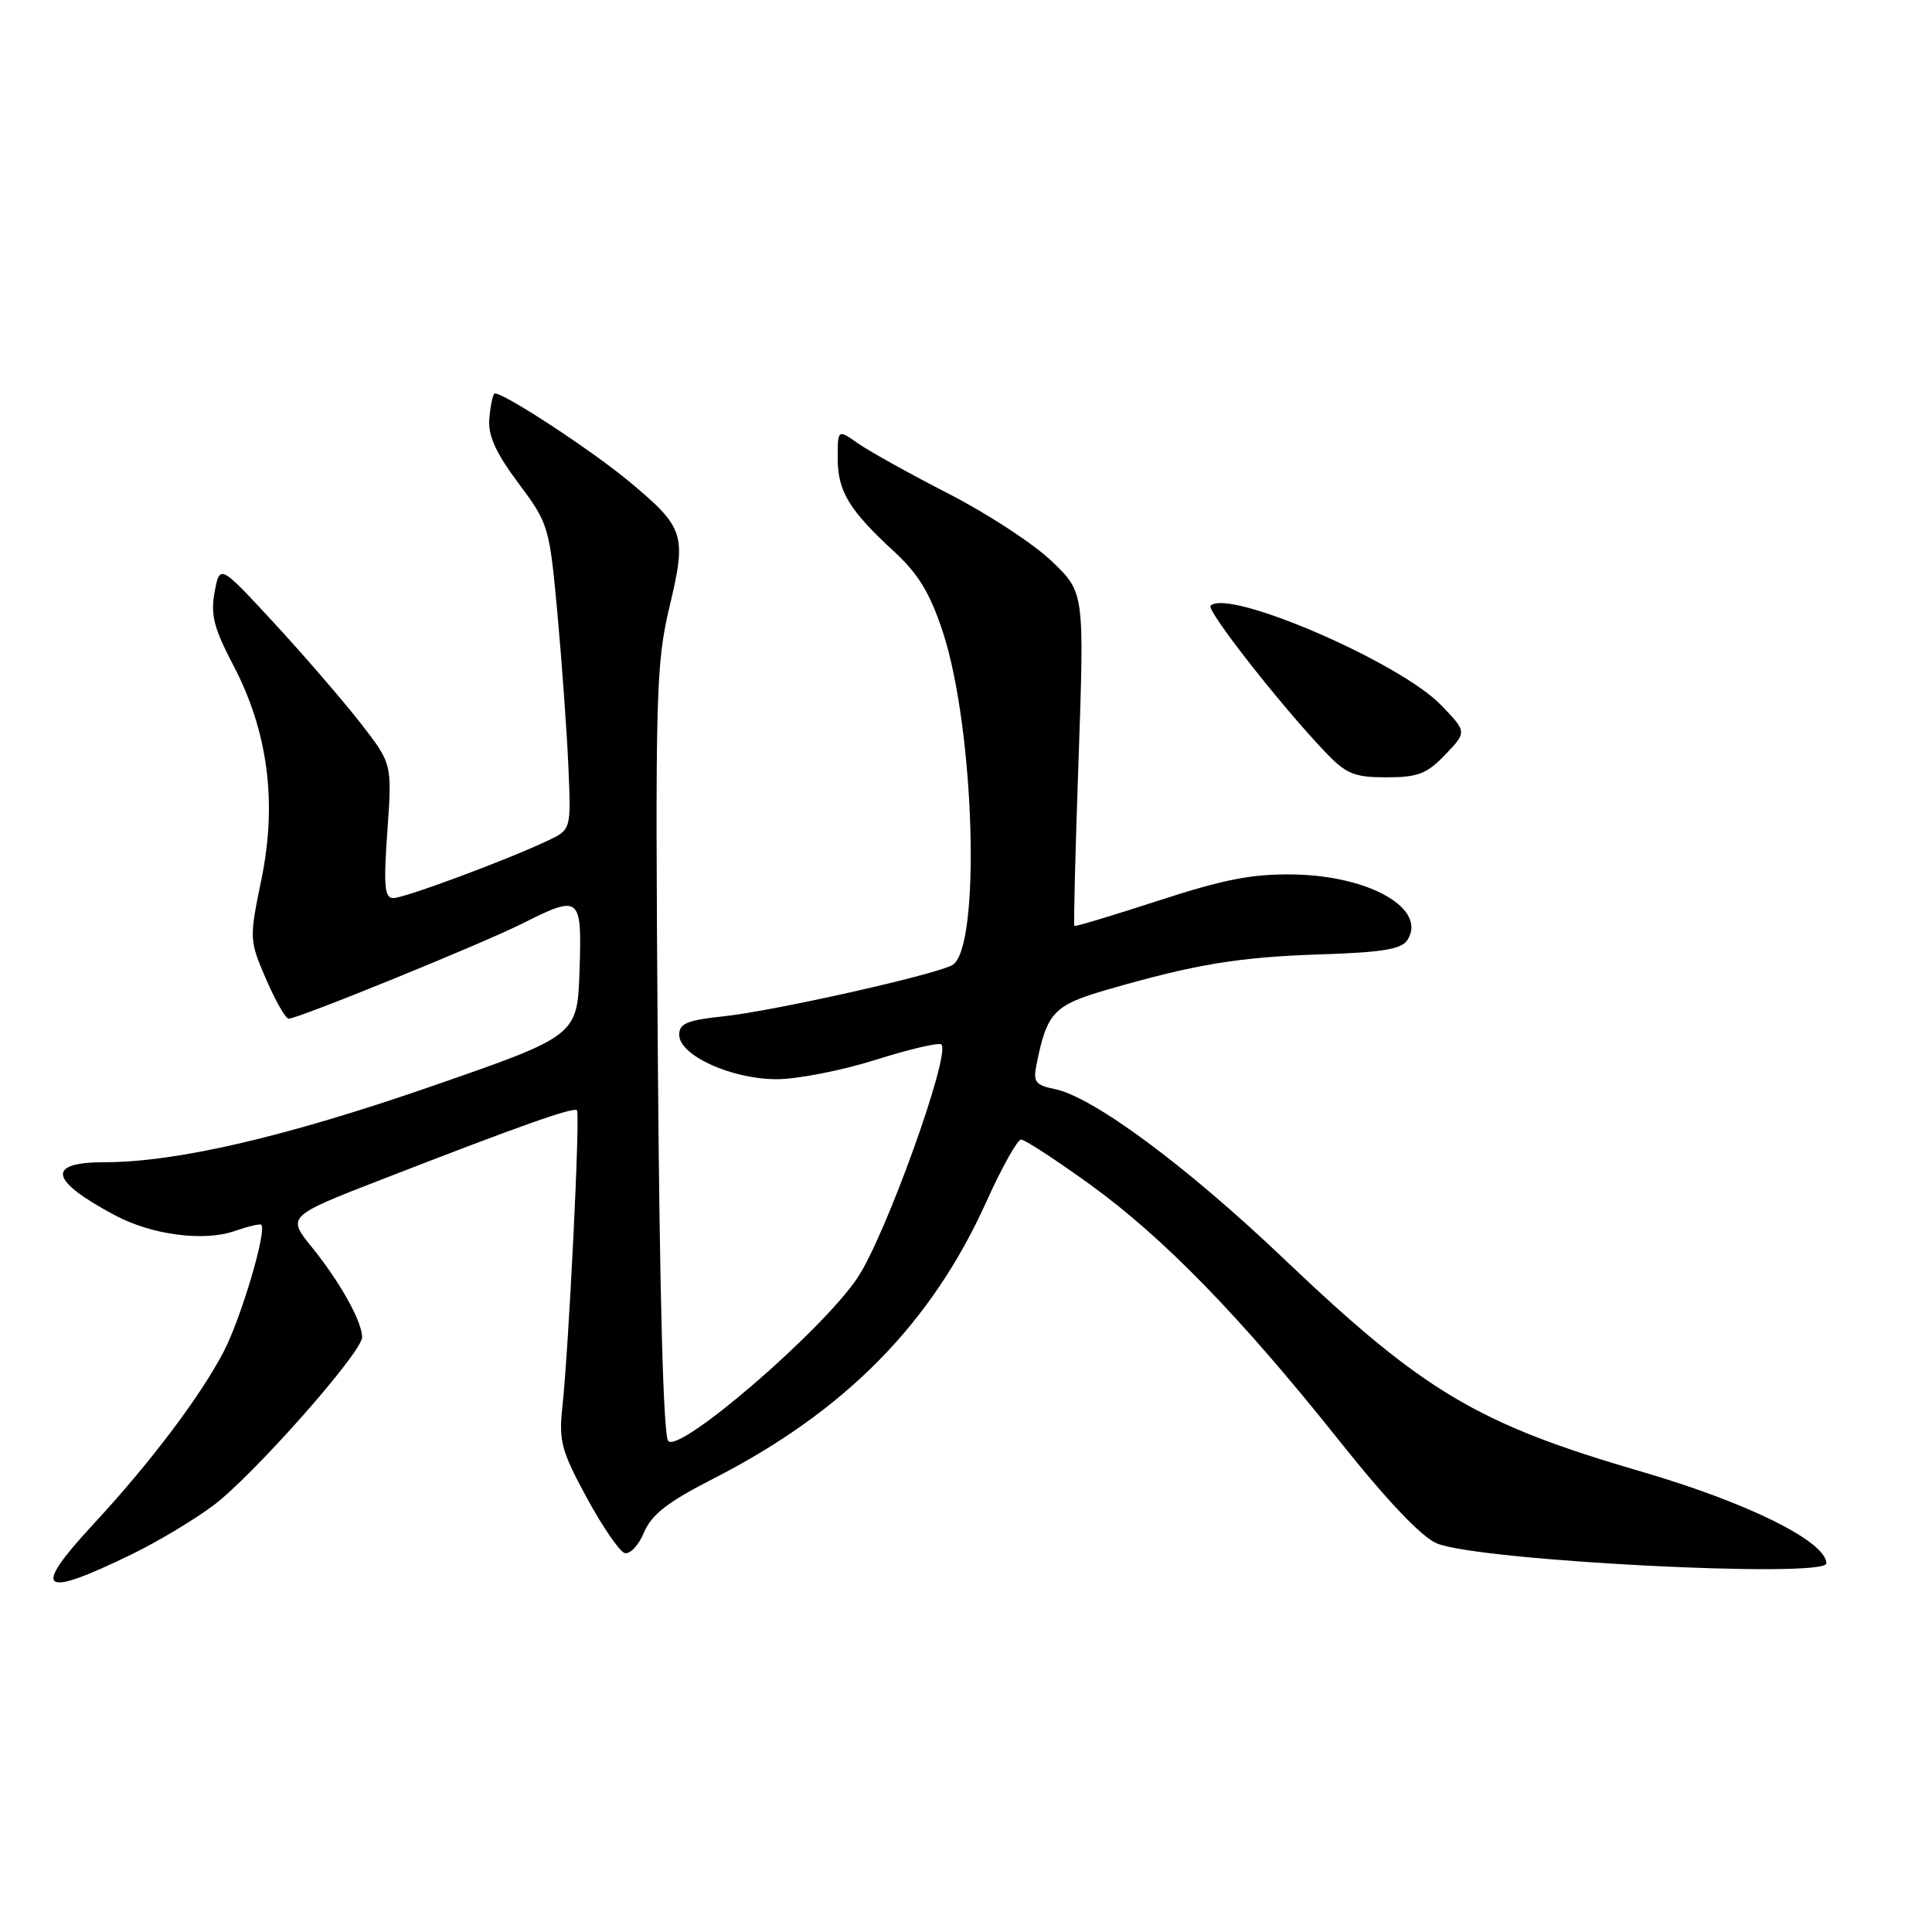 <?xml version="1.0" encoding="UTF-8" standalone="no"?>
<!DOCTYPE svg PUBLIC "-//W3C//DTD SVG 1.1//EN" "http://www.w3.org/Graphics/SVG/1.1/DTD/svg11.dtd" >
<svg xmlns="http://www.w3.org/2000/svg" xmlns:xlink="http://www.w3.org/1999/xlink" version="1.1" viewBox="0 0 256 256">
 <g >
 <path fill="currentColor"
d=" M 17.50 205.93 C 20.80 204.33 25.61 201.45 28.19 199.54 C 33.37 195.71 47.94 179.26 47.98 177.20 C 48.01 175.18 45.08 169.91 41.38 165.33 C 38.00 161.17 38.00 161.17 50.75 156.22 C 69.08 149.10 75.99 146.66 76.45 147.12 C 76.90 147.56 75.37 178.57 74.51 186.50 C 74.03 190.93 74.40 192.29 77.74 198.44 C 79.81 202.26 82.07 205.56 82.76 205.78 C 83.46 206.00 84.61 204.78 85.33 203.07 C 86.33 200.68 88.47 199.02 94.54 195.92 C 111.96 187.01 123.41 175.40 130.69 159.25 C 132.74 154.71 134.81 151.00 135.30 151.00 C 135.79 151.00 139.87 153.66 144.38 156.91 C 154.18 163.99 164.36 174.45 177.53 190.99 C 183.79 198.85 188.38 203.68 190.39 204.51 C 195.93 206.82 242.00 209.18 242.00 207.15 C 242.00 204.27 231.59 199.11 217.57 195.02 C 195.76 188.67 188.65 184.44 170.09 166.77 C 157.17 154.47 144.80 145.31 139.73 144.30 C 137.21 143.79 136.88 143.35 137.33 141.11 C 138.73 134.13 139.61 133.20 146.70 131.14 C 158.31 127.78 164.13 126.81 175.00 126.46 C 183.16 126.20 185.72 125.77 186.49 124.56 C 189.13 120.43 181.52 116.05 171.42 115.87 C 165.97 115.78 162.17 116.51 153.53 119.33 C 147.50 121.29 142.47 122.81 142.36 122.69 C 142.24 122.58 142.49 112.59 142.92 100.49 C 143.68 78.50 143.68 78.50 139.37 74.37 C 137.01 72.10 130.89 68.09 125.79 65.47 C 120.68 62.85 115.26 59.84 113.75 58.79 C 111.00 56.86 111.00 56.86 111.00 60.71 C 111.00 65.10 112.49 67.57 118.48 73.09 C 121.70 76.06 123.24 78.60 124.93 83.74 C 129.19 96.73 130.00 125.89 126.15 127.90 C 123.55 129.25 102.31 134.00 95.85 134.67 C 91.06 135.17 90.00 135.62 90.00 137.12 C 90.00 139.85 96.93 143.00 102.91 143.00 C 105.65 143.00 111.56 141.84 116.04 140.43 C 120.52 139.01 124.43 138.10 124.74 138.40 C 126.00 139.67 117.36 163.71 113.64 169.29 C 108.99 176.27 90.14 192.54 88.55 190.95 C 87.90 190.30 87.40 171.88 87.16 139.22 C 86.81 91.63 86.91 87.99 88.74 80.29 C 90.99 70.84 90.69 69.91 83.45 63.87 C 78.25 59.53 66.07 51.59 65.50 52.17 C 65.26 52.41 64.96 53.95 64.83 55.59 C 64.67 57.74 65.74 60.08 68.70 64.03 C 72.71 69.41 72.80 69.71 73.88 81.50 C 74.48 88.10 75.13 97.20 75.32 101.72 C 75.67 109.93 75.67 109.93 72.58 111.39 C 67.22 113.94 53.60 119.00 52.12 119.00 C 50.95 119.00 50.81 117.42 51.33 110.10 C 51.96 101.19 51.96 101.19 47.73 95.76 C 45.40 92.78 40.27 86.83 36.32 82.55 C 29.13 74.77 29.13 74.77 28.44 78.44 C 27.88 81.45 28.33 83.21 30.90 88.12 C 35.51 96.90 36.74 106.29 34.64 116.51 C 33.02 124.39 33.03 124.57 35.25 129.73 C 36.49 132.61 37.84 134.97 38.25 134.98 C 39.43 135.01 63.96 125.02 69.22 122.37 C 76.90 118.51 77.12 118.69 76.79 128.63 C 76.50 137.25 76.50 137.25 56.98 144.01 C 37.77 150.66 23.36 154.00 13.88 154.00 C 6.06 154.00 6.52 156.39 15.25 161.04 C 20.12 163.64 27.01 164.54 31.08 163.12 C 32.87 162.50 34.46 162.12 34.62 162.29 C 35.39 163.05 31.96 174.62 29.65 179.08 C 26.58 184.99 19.94 193.79 12.41 201.92 C 4.09 210.91 5.31 211.87 17.50 205.93 Z  M 191.50 100.00 C 194.38 96.99 194.38 96.99 190.94 93.42 C 185.47 87.74 162.73 77.93 160.41 80.26 C 159.81 80.85 169.73 93.51 175.65 99.70 C 178.38 102.56 179.46 103.00 183.71 103.00 C 187.87 103.00 189.07 102.54 191.50 100.00 Z "/>
</g>
</svg>